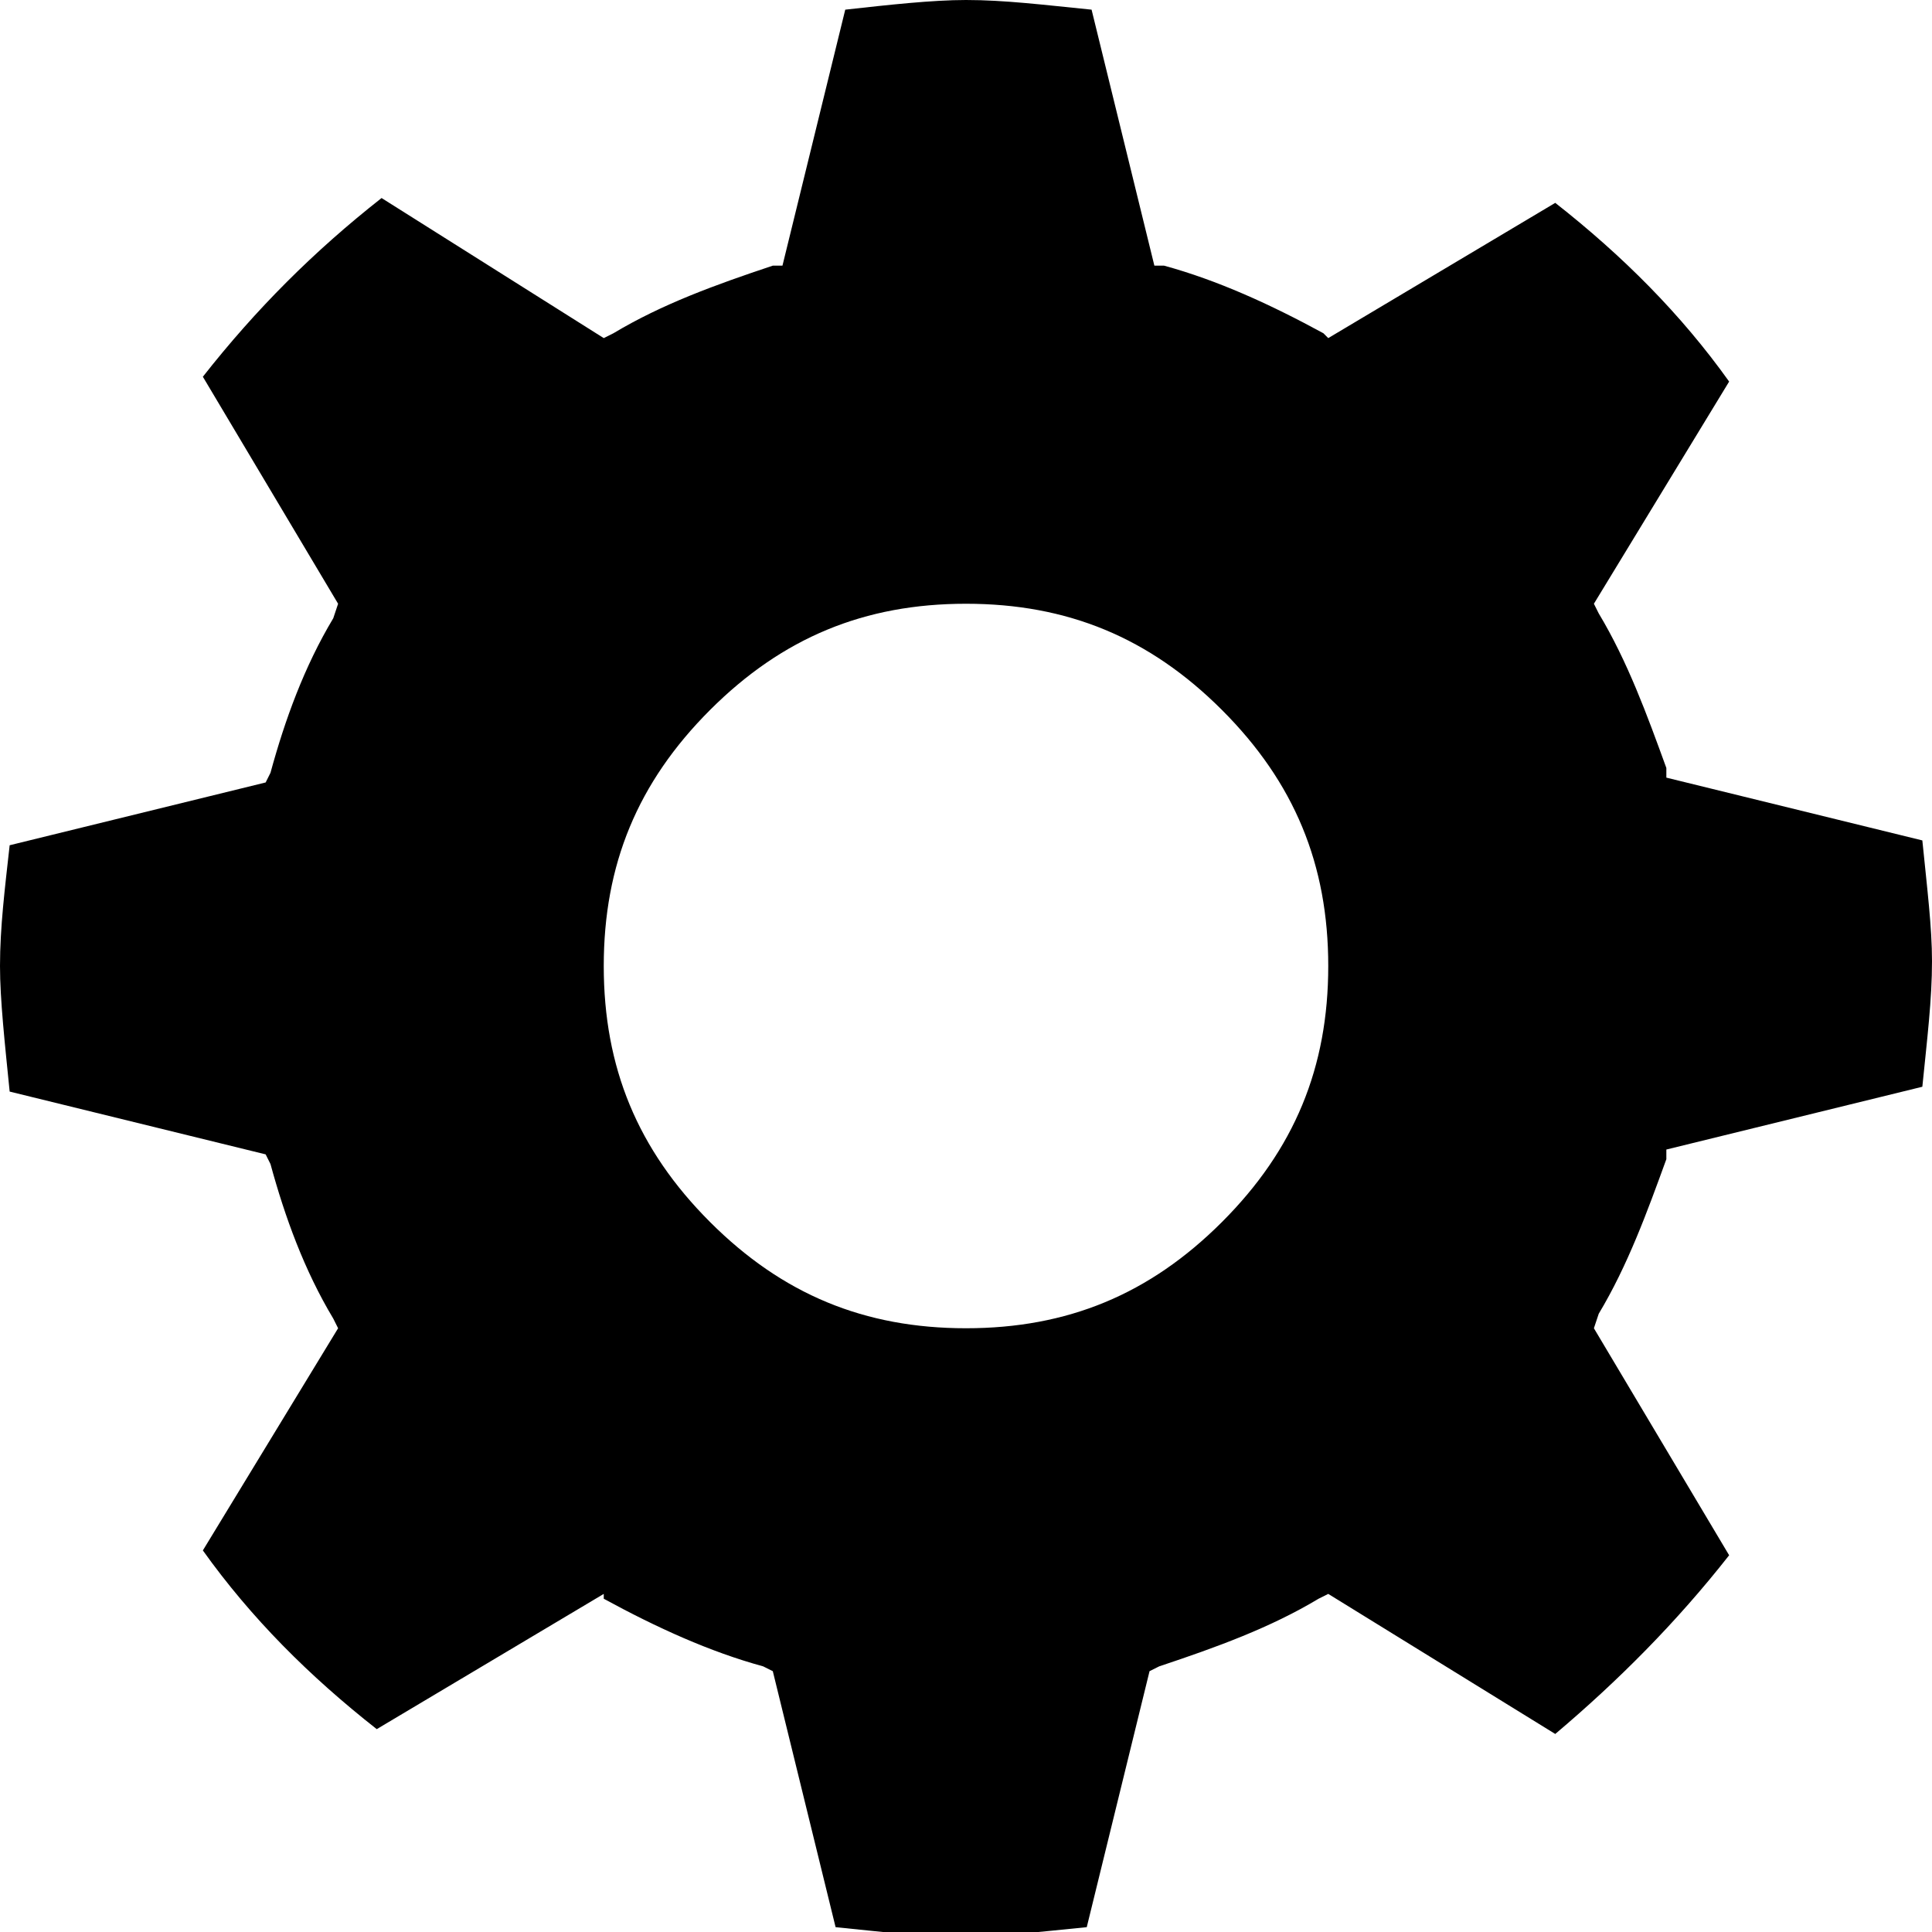 <svg version="1.1" viewBox="0 0 40 40" xmlns="http://www.w3.org/2000/svg" fill="currentColor">
	<path d="M25.3,14.7c-1.5-1.5-3.2-2.2-5.3-2.2c-2.1,0-3.8,0.7-5.3,2.2c-1.5,1.5-2.2,3.2-2.2,5.3s0.7,3.8,2.2,5.3 c1.5,1.5,3.2,2.2,5.3,2.2c2.1,0,3.8-0.7,5.3-2.2c1.5-1.5,2.2-3.2,2.2-5.3S26.8,16.2,25.3,14.7 M20,0c0.8,0,1.6,0.1,2.6,0.2l1.3,5.3 l0.2,0c1.1,0.3,2.2,0.8,3.3,1.4L27.5,7l4.7-2.8c1.4,1.1,2.6,2.3,3.6,3.7L33,12.5l0.1,0.2c0.6,1,1,2.1,1.4,3.2l0,0.2l5.3,1.3 c0.1,1,0.2,1.8,0.2,2.5c0,0.8-0.1,1.6-0.2,2.6l-5.3,1.3l0,0.2c-0.4,1.1-0.8,2.2-1.4,3.2L33,27.5l2.8,4.7c-1.1,1.4-2.3,2.6-3.6,3.7 L27.5,33l-0.2,0.1c-1,0.6-2.1,1-3.3,1.4l-0.2,0.1l-1.3,5.3c-1,0.1-1.9,0.2-2.6,0.2c-0.8,0-1.6-0.1-2.6-0.2l-1.3-5.3l-0.2-0.1 c-1.1-0.3-2.2-0.8-3.3-1.4L12.5,33l-4.7,2.8c-1.4-1.1-2.6-2.3-3.6-3.7L7,27.5l-0.1-0.2c-0.6-1-1-2.1-1.3-3.2l-0.1-0.2l-5.3-1.3 C0.1,21.6,0,20.7,0,20c0-0.8,0.1-1.6,0.2-2.5l5.3-1.3l0.1-0.2c0.3-1.1,0.7-2.2,1.3-3.2L7,12.5L4.2,7.8c1.1-1.4,2.3-2.6,3.7-3.7 L12.5,7l0.2-0.1c1-0.6,2.1-1,3.3-1.4l0.2,0l1.3-5.3C18.4,0.1,19.3,0,20,0 Z"/>
</svg>
